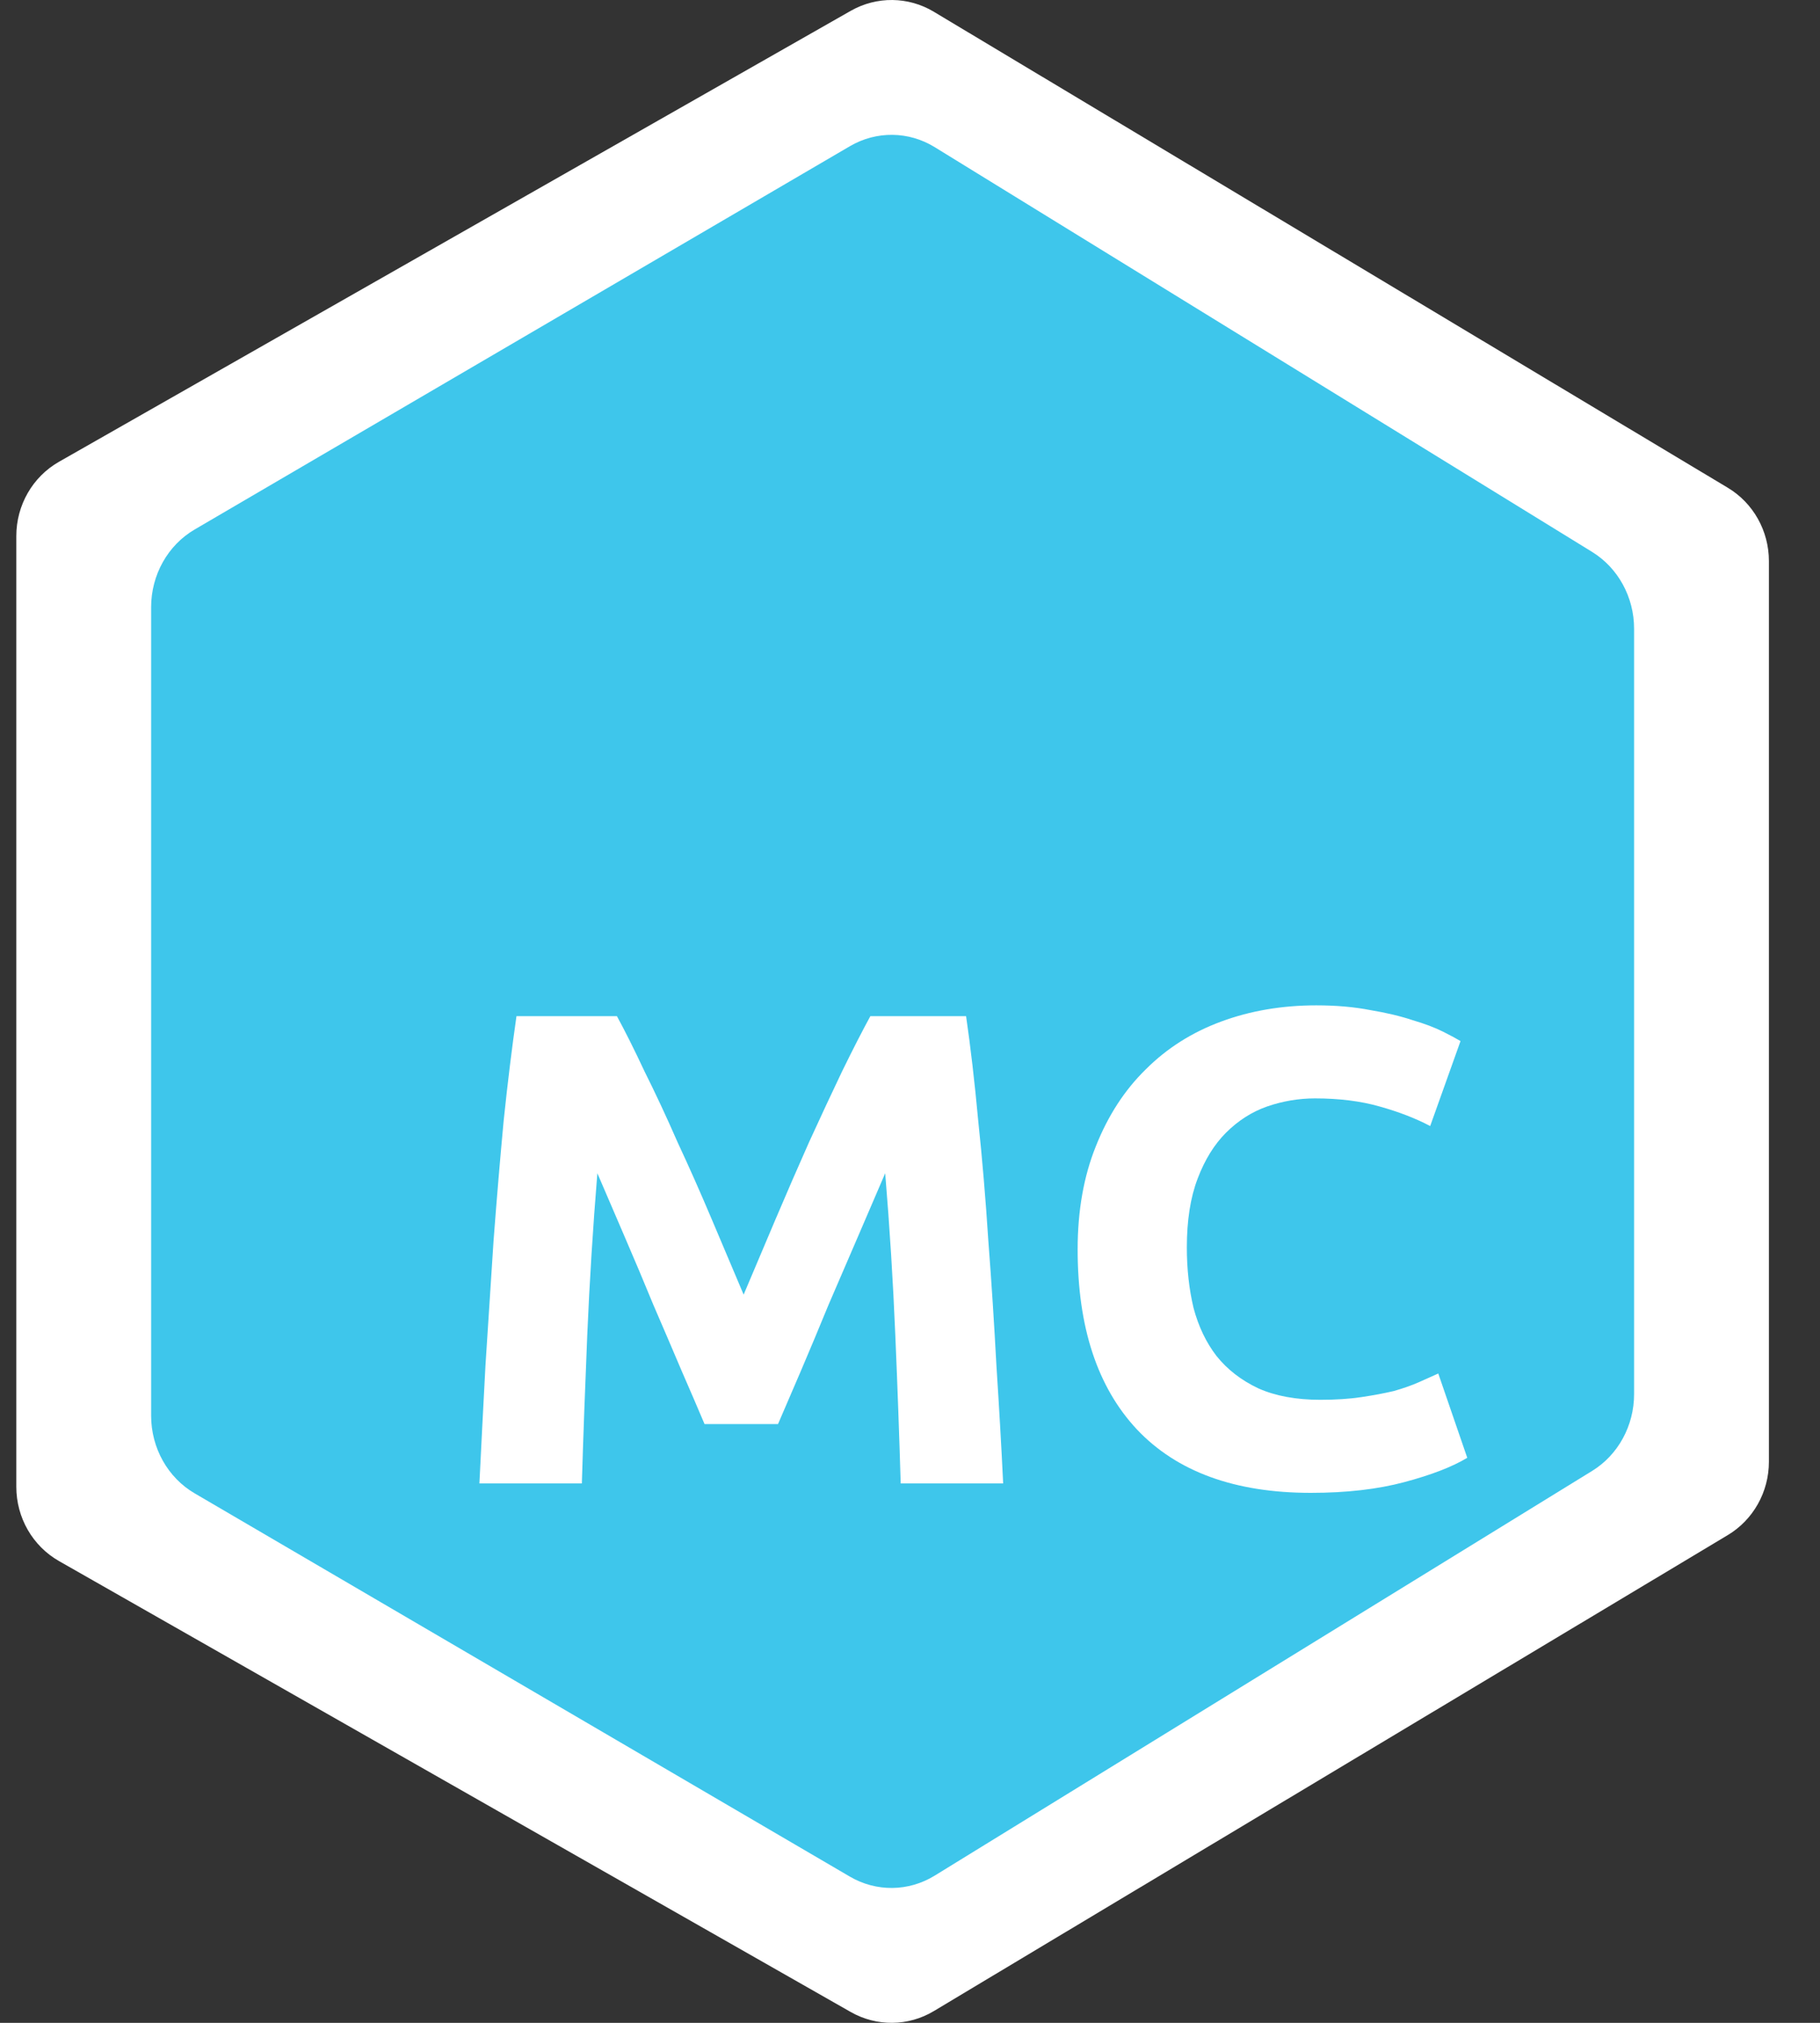 <svg width="27" height="30" viewBox="0 0 27 30" fill="none" xmlns="http://www.w3.org/2000/svg">
<rect x="0" y="0" width="27" height="30" fill="#333333" stroke="none"/>
<path d="M0.876 6.848L12.622 0.16C13.006 -0.058 13.475 -0.053 13.853 0.174L25.631 7.233C26.009 7.459 26.242 7.873 26.242 8.321V21.679C26.242 22.127 26.009 22.541 25.631 22.767L13.853 29.826C13.475 30.053 13.006 30.058 12.622 29.84L0.876 23.152C0.484 22.929 0.242 22.508 0.242 22.05V7.95C0.242 7.492 0.484 7.071 0.876 6.848Z" fill="white"/>
<path d="M2.889 7.852L12.609 2.168C13.001 1.939 13.479 1.944 13.866 2.182L23.619 8.185C24.005 8.423 24.242 8.856 24.242 9.324V20.676C24.242 21.144 24.005 21.578 23.619 21.815L13.866 27.817C13.479 28.055 13.001 28.061 12.609 27.832L2.889 22.148C2.489 21.915 2.242 21.474 2.242 20.995V9.005C2.242 8.527 2.489 8.085 2.889 7.852Z" fill="#3EC6EB"/>
<path d="M19.447 22.14C18.32 22.14 17.46 21.827 16.867 21.2C16.28 20.573 15.987 19.683 15.987 18.53C15.987 17.957 16.077 17.447 16.257 17C16.437 16.547 16.683 16.167 16.997 15.86C17.31 15.547 17.683 15.31 18.117 15.15C18.55 14.99 19.02 14.91 19.527 14.91C19.82 14.91 20.087 14.933 20.327 14.98C20.567 15.02 20.777 15.07 20.957 15.13C21.137 15.183 21.287 15.24 21.407 15.3C21.527 15.36 21.613 15.407 21.667 15.44L21.217 16.7C21.003 16.587 20.753 16.49 20.467 16.41C20.187 16.33 19.867 16.29 19.507 16.29C19.267 16.29 19.03 16.33 18.797 16.41C18.57 16.49 18.367 16.62 18.187 16.8C18.014 16.973 17.873 17.2 17.767 17.48C17.66 17.76 17.607 18.1 17.607 18.5C17.607 18.82 17.64 19.12 17.707 19.4C17.78 19.673 17.893 19.91 18.047 20.11C18.207 20.31 18.413 20.47 18.667 20.59C18.92 20.703 19.227 20.76 19.587 20.76C19.814 20.76 20.017 20.747 20.197 20.72C20.377 20.693 20.537 20.663 20.677 20.63C20.817 20.59 20.94 20.547 21.047 20.5C21.154 20.453 21.25 20.41 21.337 20.37L21.767 21.62C21.547 21.753 21.237 21.873 20.837 21.98C20.437 22.087 19.974 22.14 19.447 22.14Z" fill="white"/>
<path d="M9.152 15.07C9.272 15.29 9.409 15.563 9.562 15.89C9.722 16.21 9.886 16.56 10.052 16.94C10.226 17.313 10.396 17.697 10.562 18.09C10.729 18.483 10.886 18.853 11.032 19.2C11.179 18.853 11.336 18.483 11.502 18.09C11.669 17.697 11.836 17.313 12.002 16.94C12.176 16.56 12.339 16.21 12.492 15.89C12.652 15.563 12.792 15.29 12.912 15.07H14.332C14.399 15.53 14.459 16.047 14.512 16.62C14.572 17.187 14.622 17.78 14.662 18.4C14.709 19.013 14.749 19.63 14.782 20.25C14.822 20.87 14.856 21.453 14.882 22H13.362C13.342 21.327 13.316 20.593 13.282 19.8C13.249 19.007 13.199 18.207 13.132 17.4C13.012 17.68 12.879 17.99 12.732 18.33C12.586 18.67 12.439 19.01 12.292 19.35C12.152 19.69 12.016 20.017 11.882 20.33C11.749 20.637 11.636 20.9 11.542 21.12H10.452C10.359 20.9 10.246 20.637 10.112 20.33C9.979 20.017 9.839 19.69 9.692 19.35C9.552 19.01 9.409 18.67 9.262 18.33C9.116 17.99 8.982 17.68 8.862 17.4C8.796 18.207 8.746 19.007 8.712 19.8C8.679 20.593 8.652 21.327 8.632 22H7.112C7.139 21.453 7.169 20.87 7.202 20.25C7.242 19.63 7.282 19.013 7.322 18.4C7.369 17.78 7.419 17.187 7.472 16.62C7.532 16.047 7.596 15.53 7.662 15.07H9.152Z" fill="white"/>
</svg>
